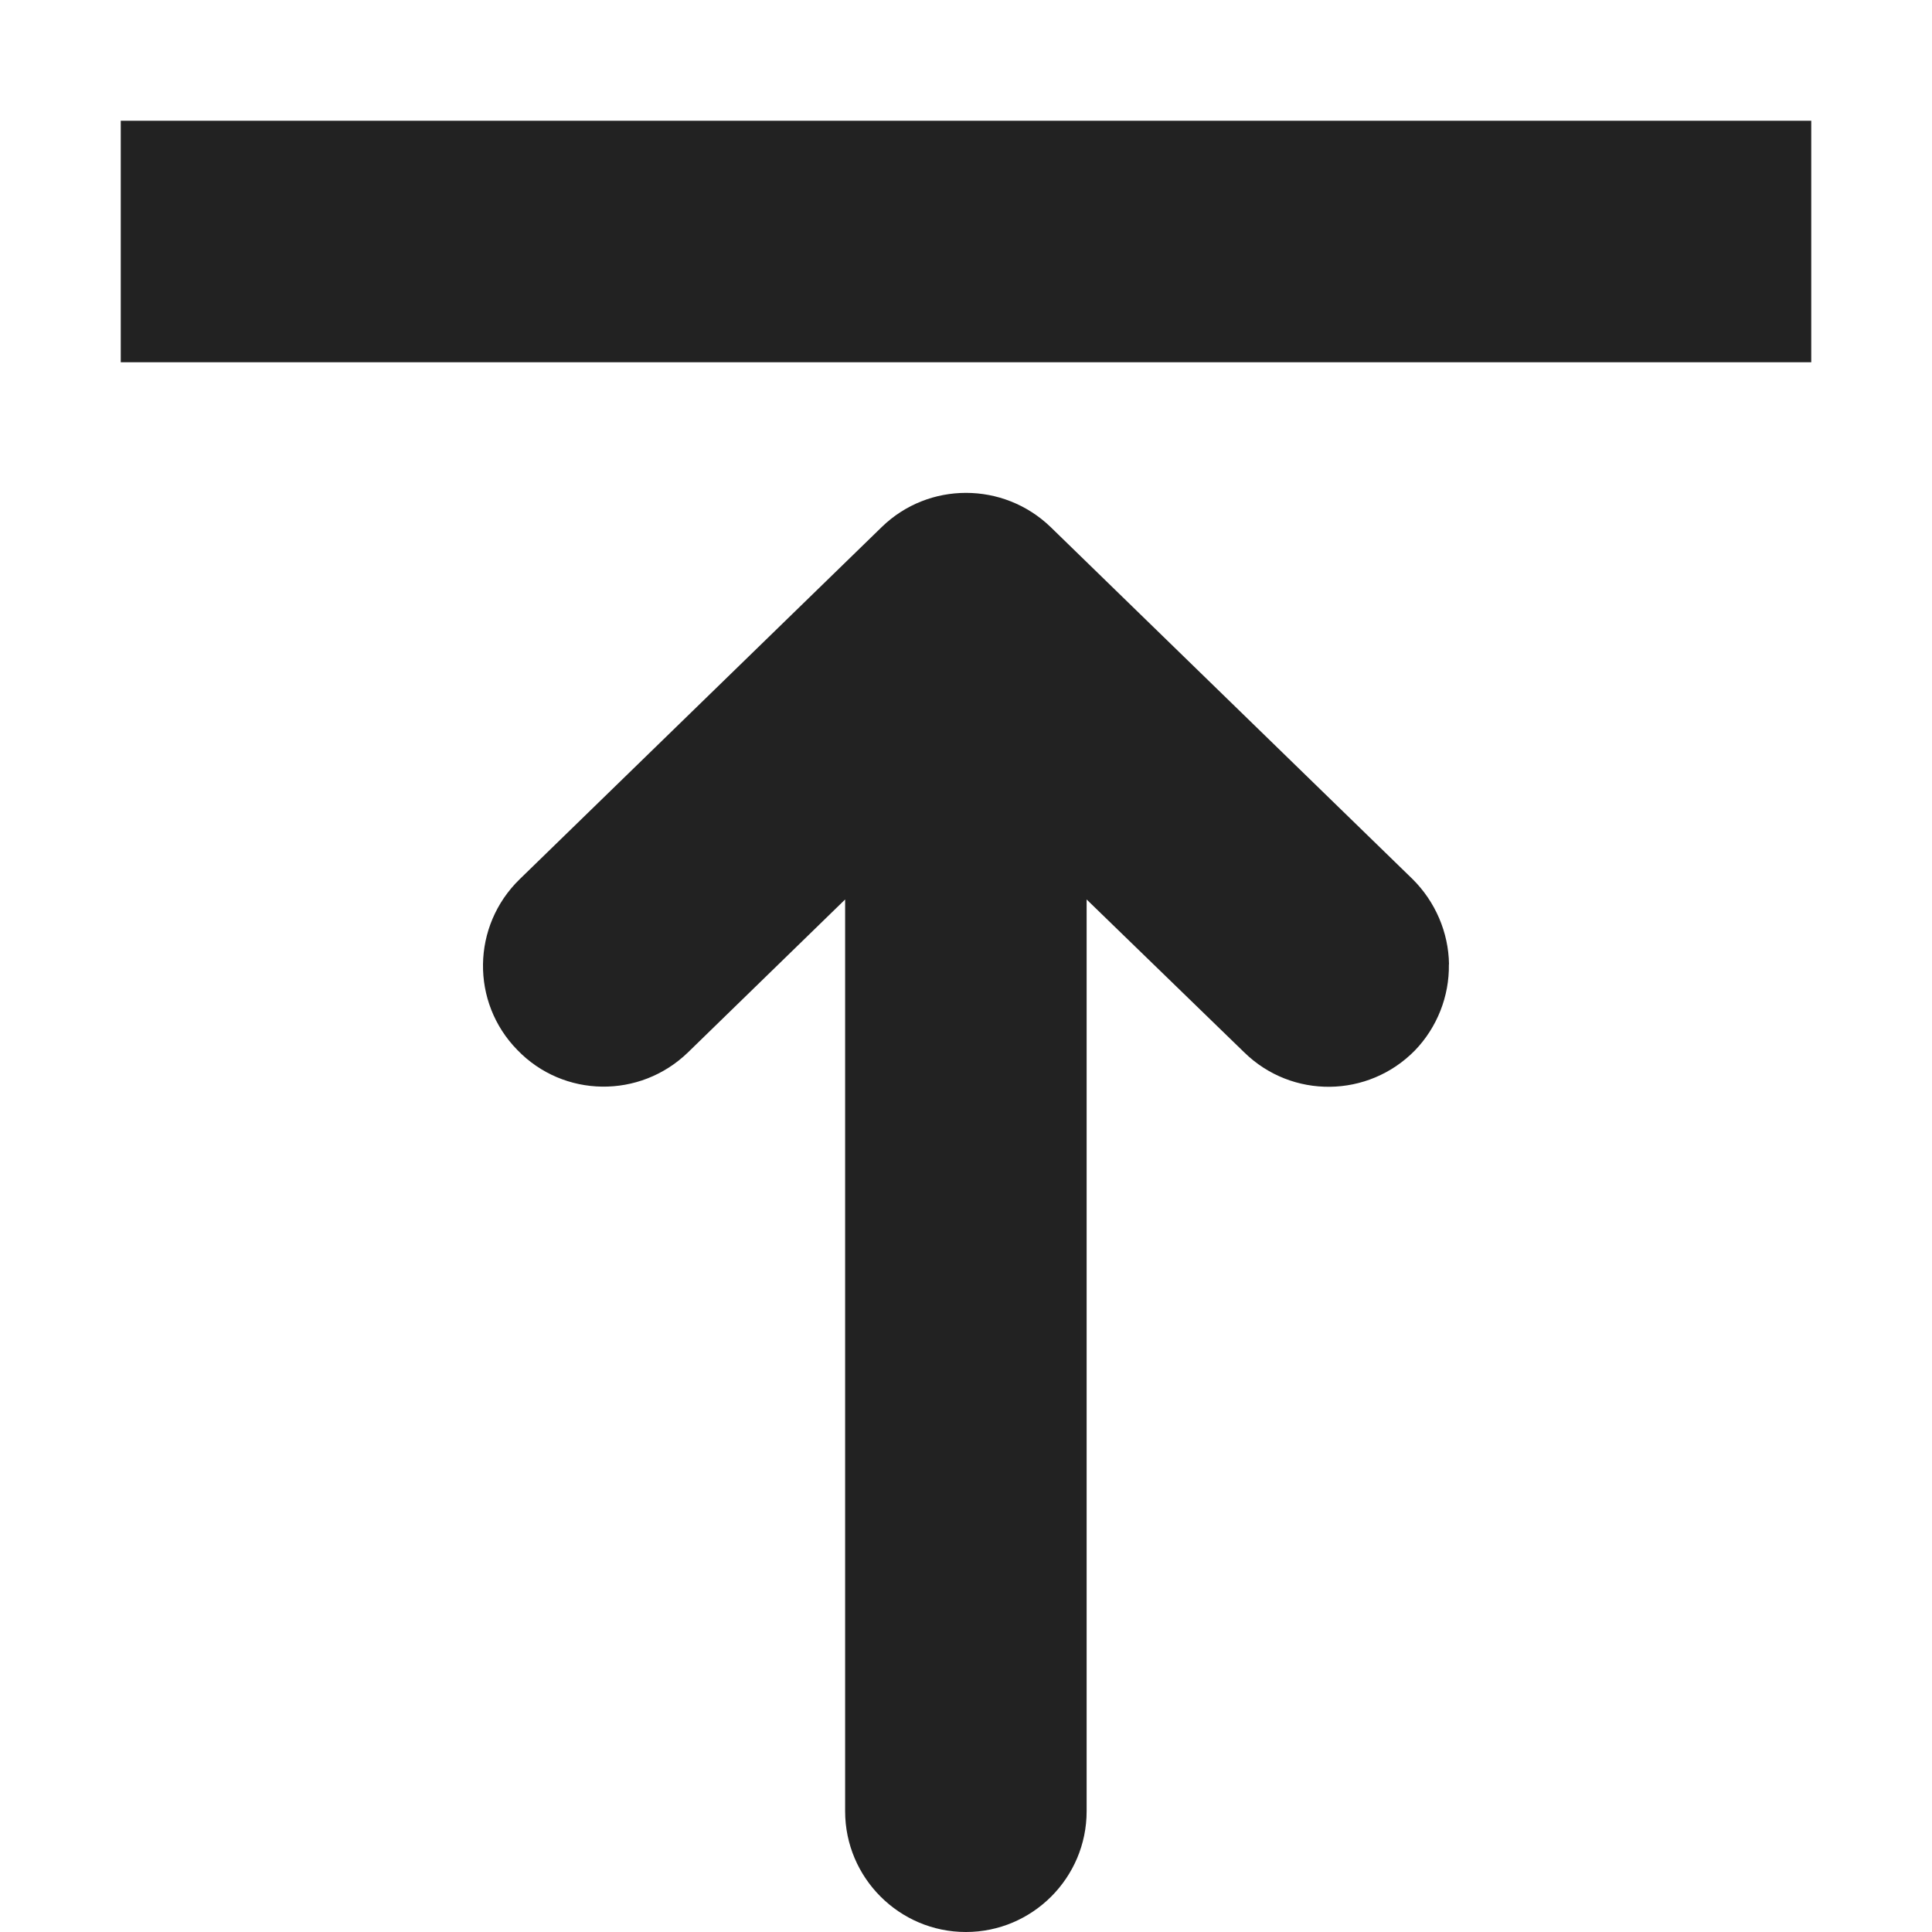 <?xml version="1.0" encoding="UTF-8"?>
<svg height="16px" viewBox="0 0 16 16" width="16px" xmlns="http://www.w3.org/2000/svg">
    <g fill="#222222">
        <path d="m 12 7.984 c -0.004 -0.262 -0.113 -0.516 -0.301 -0.703 l -3 -2.918 c -0.391 -0.375 -1.008 -0.375 -1.395 0 l -3 2.918 c -0.398 0.387 -0.406 1.02 -0.02 1.414 c 0.383 0.398 1.016 0.406 1.414 0.02 l 1.301 -1.266 v 7.551 c 0 0.551 0.449 1 1 1 s 1 -0.449 1 -1 v -7.551 l 1.305 1.266 c 0.395 0.387 1.027 0.379 1.414 -0.016 c 0.184 -0.191 0.285 -0.449 0.281 -0.711 z m 0 0" fill-rule="evenodd"/>
        <path d="m 15 1 h -14 v 2 h 14 z m 0 0"/>
    </g>
</svg>
